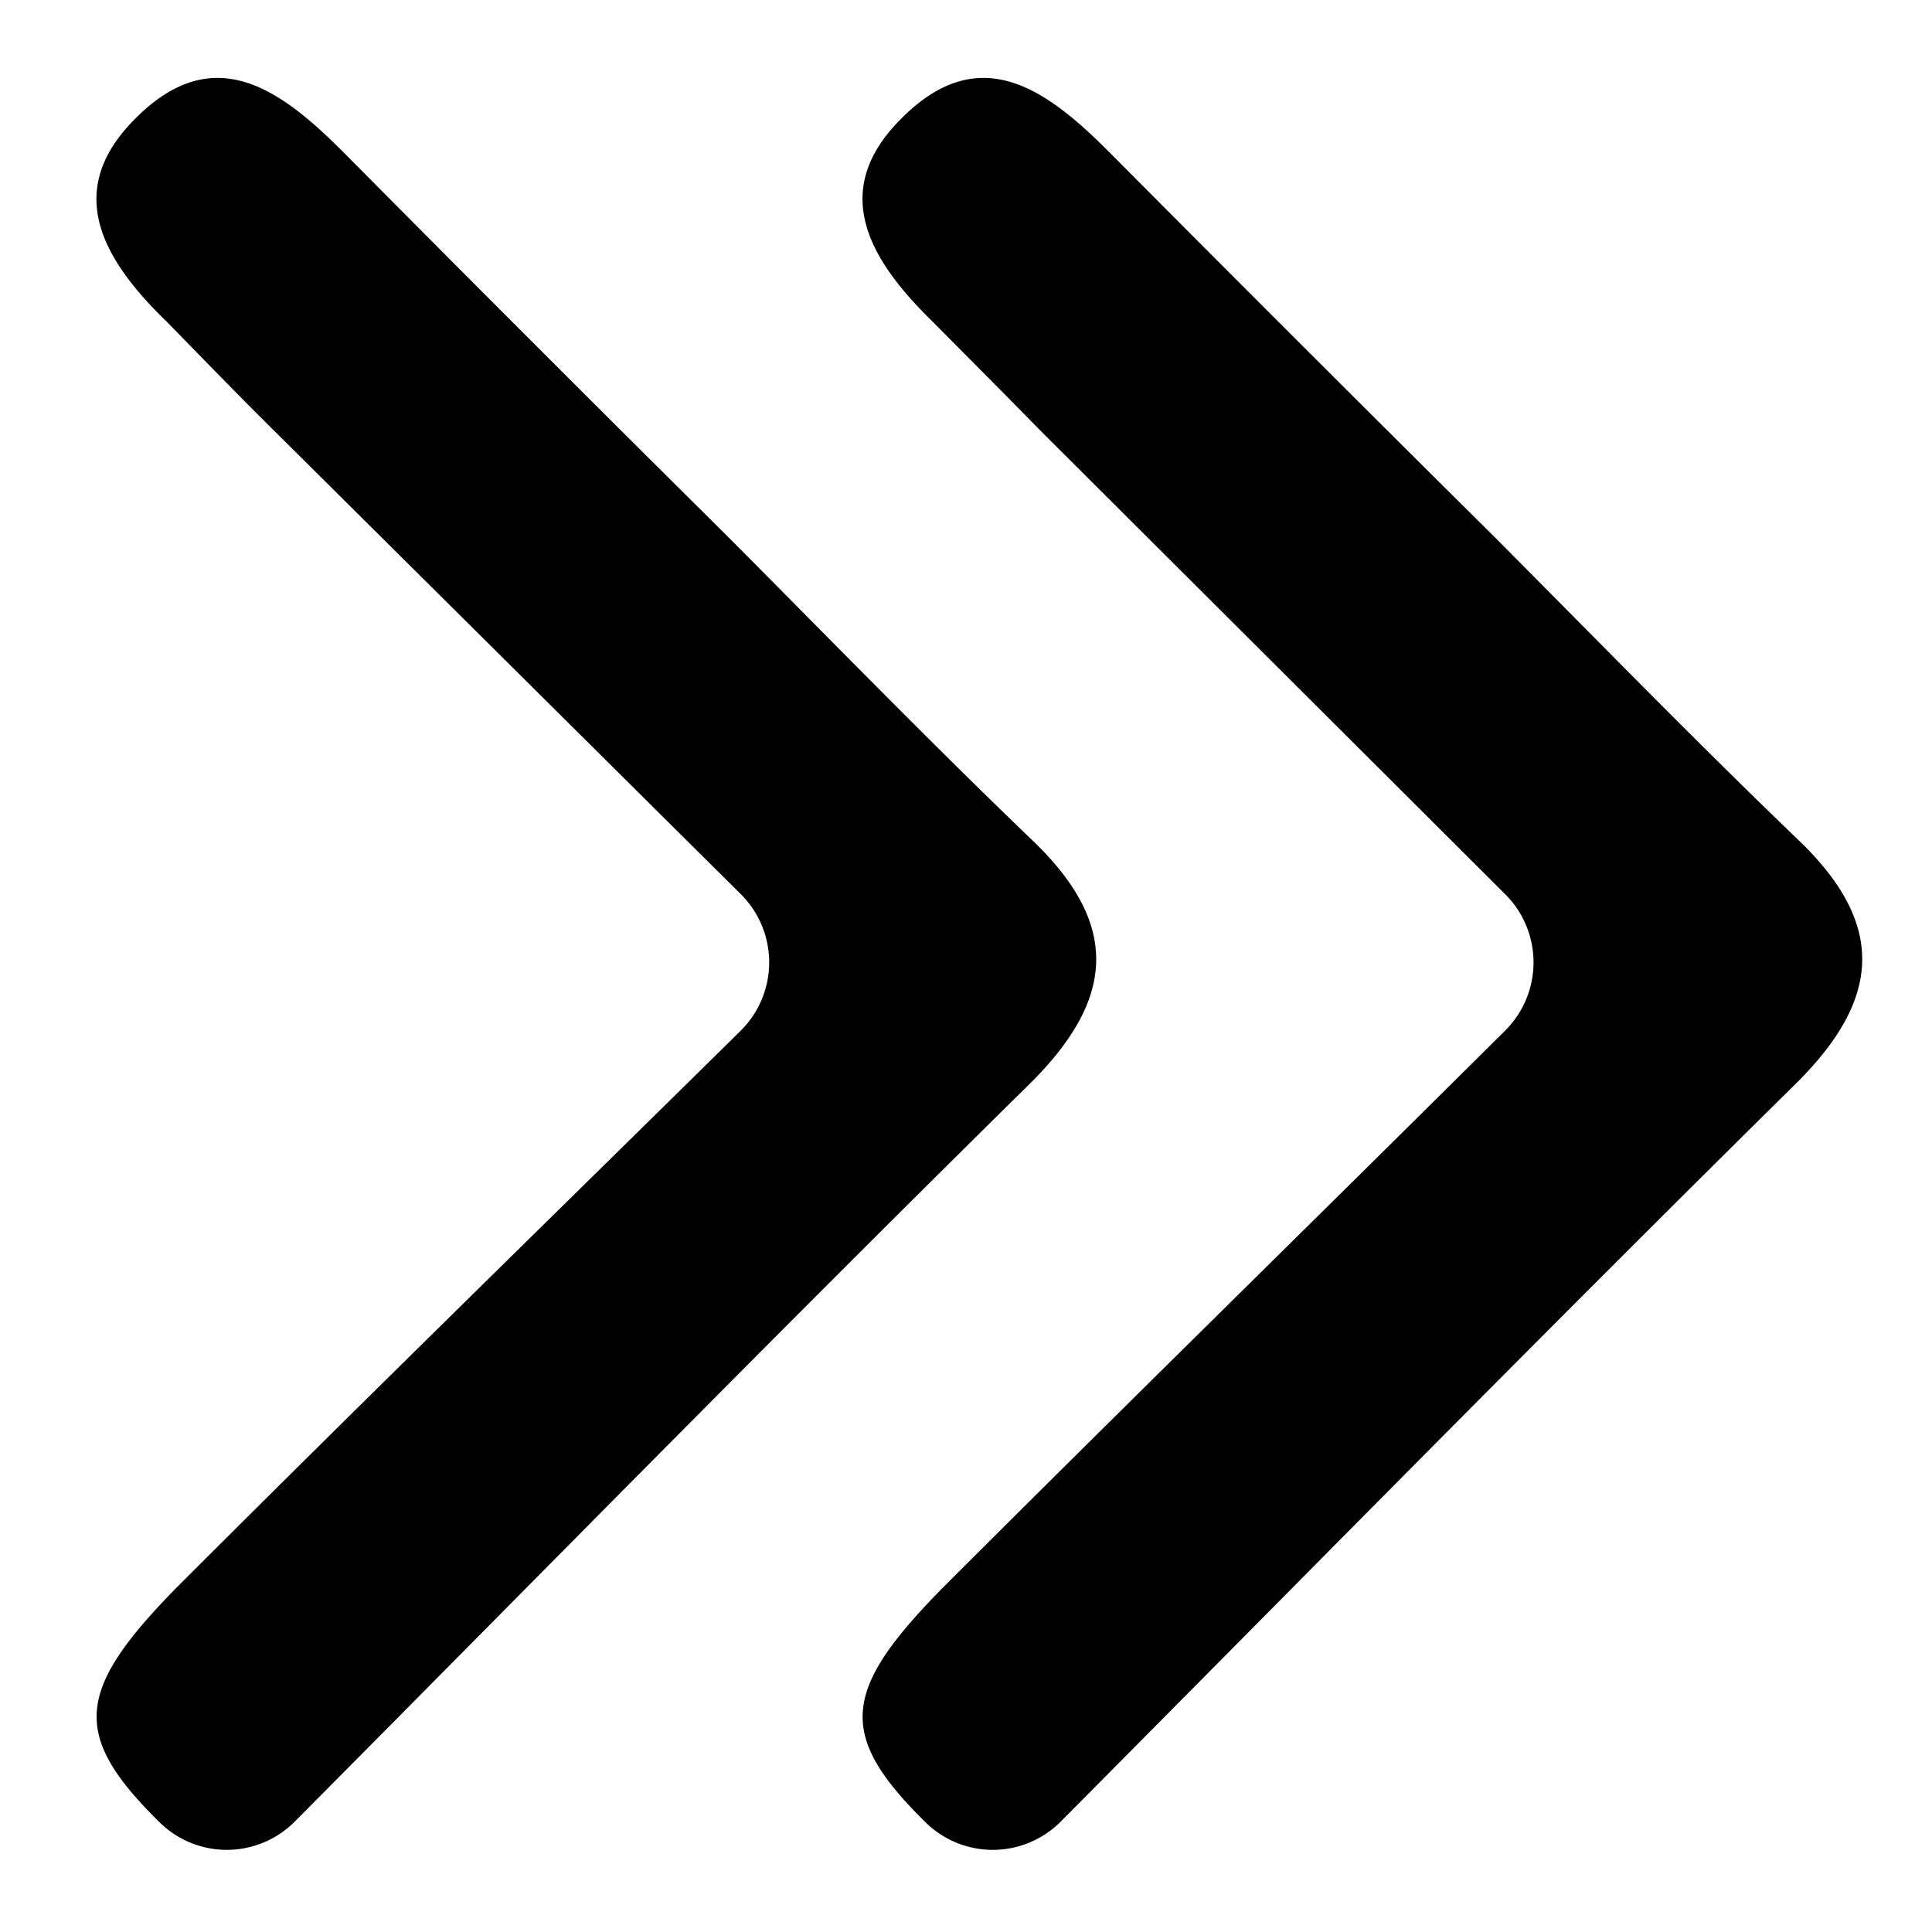 <svg id="Capa_1" data-name="Capa 1" xmlns="http://www.w3.org/2000/svg" viewBox="0 0 48 48"><path d="M23.39,39.48c4.57-4.57,9.18-9.08,14-13.87a2.39,2.39,0,0,0,0-3.4L25.86,10.71C25,9.83,24.09,8.92,23.18,8c-1.53-1.49-2.6-3.2-.84-5,2-2.07,3.7-.75,5.27.83q4.73,4.76,9.49,9.48c2.51,2.52,5,5.08,7.55,7.53,2.24,2.13,2.09,4-.07,6.12C38.46,33,32.42,39.15,26.35,45.26a2.38,2.38,0,0,1-3.37,0C20.79,43.1,20.92,42,23.39,39.48Z"/><path d="M4.35,39.48c4.57-4.57,9.19-9.08,14.05-13.87a2.39,2.39,0,0,0,0-3.4L6.82,10.71C5.93,9.83,5.05,8.92,4.15,8c-1.54-1.49-2.6-3.2-.84-5,2-2.07,3.7-.75,5.27.83q4.72,4.76,9.48,9.48c2.51,2.52,5,5.08,7.55,7.53,2.25,2.13,2.1,4-.06,6.12C19.42,33,13.39,39.15,7.32,45.26a2.38,2.38,0,0,1-3.37,0C1.76,43.1,1.89,42,4.35,39.48Z"/></svg>